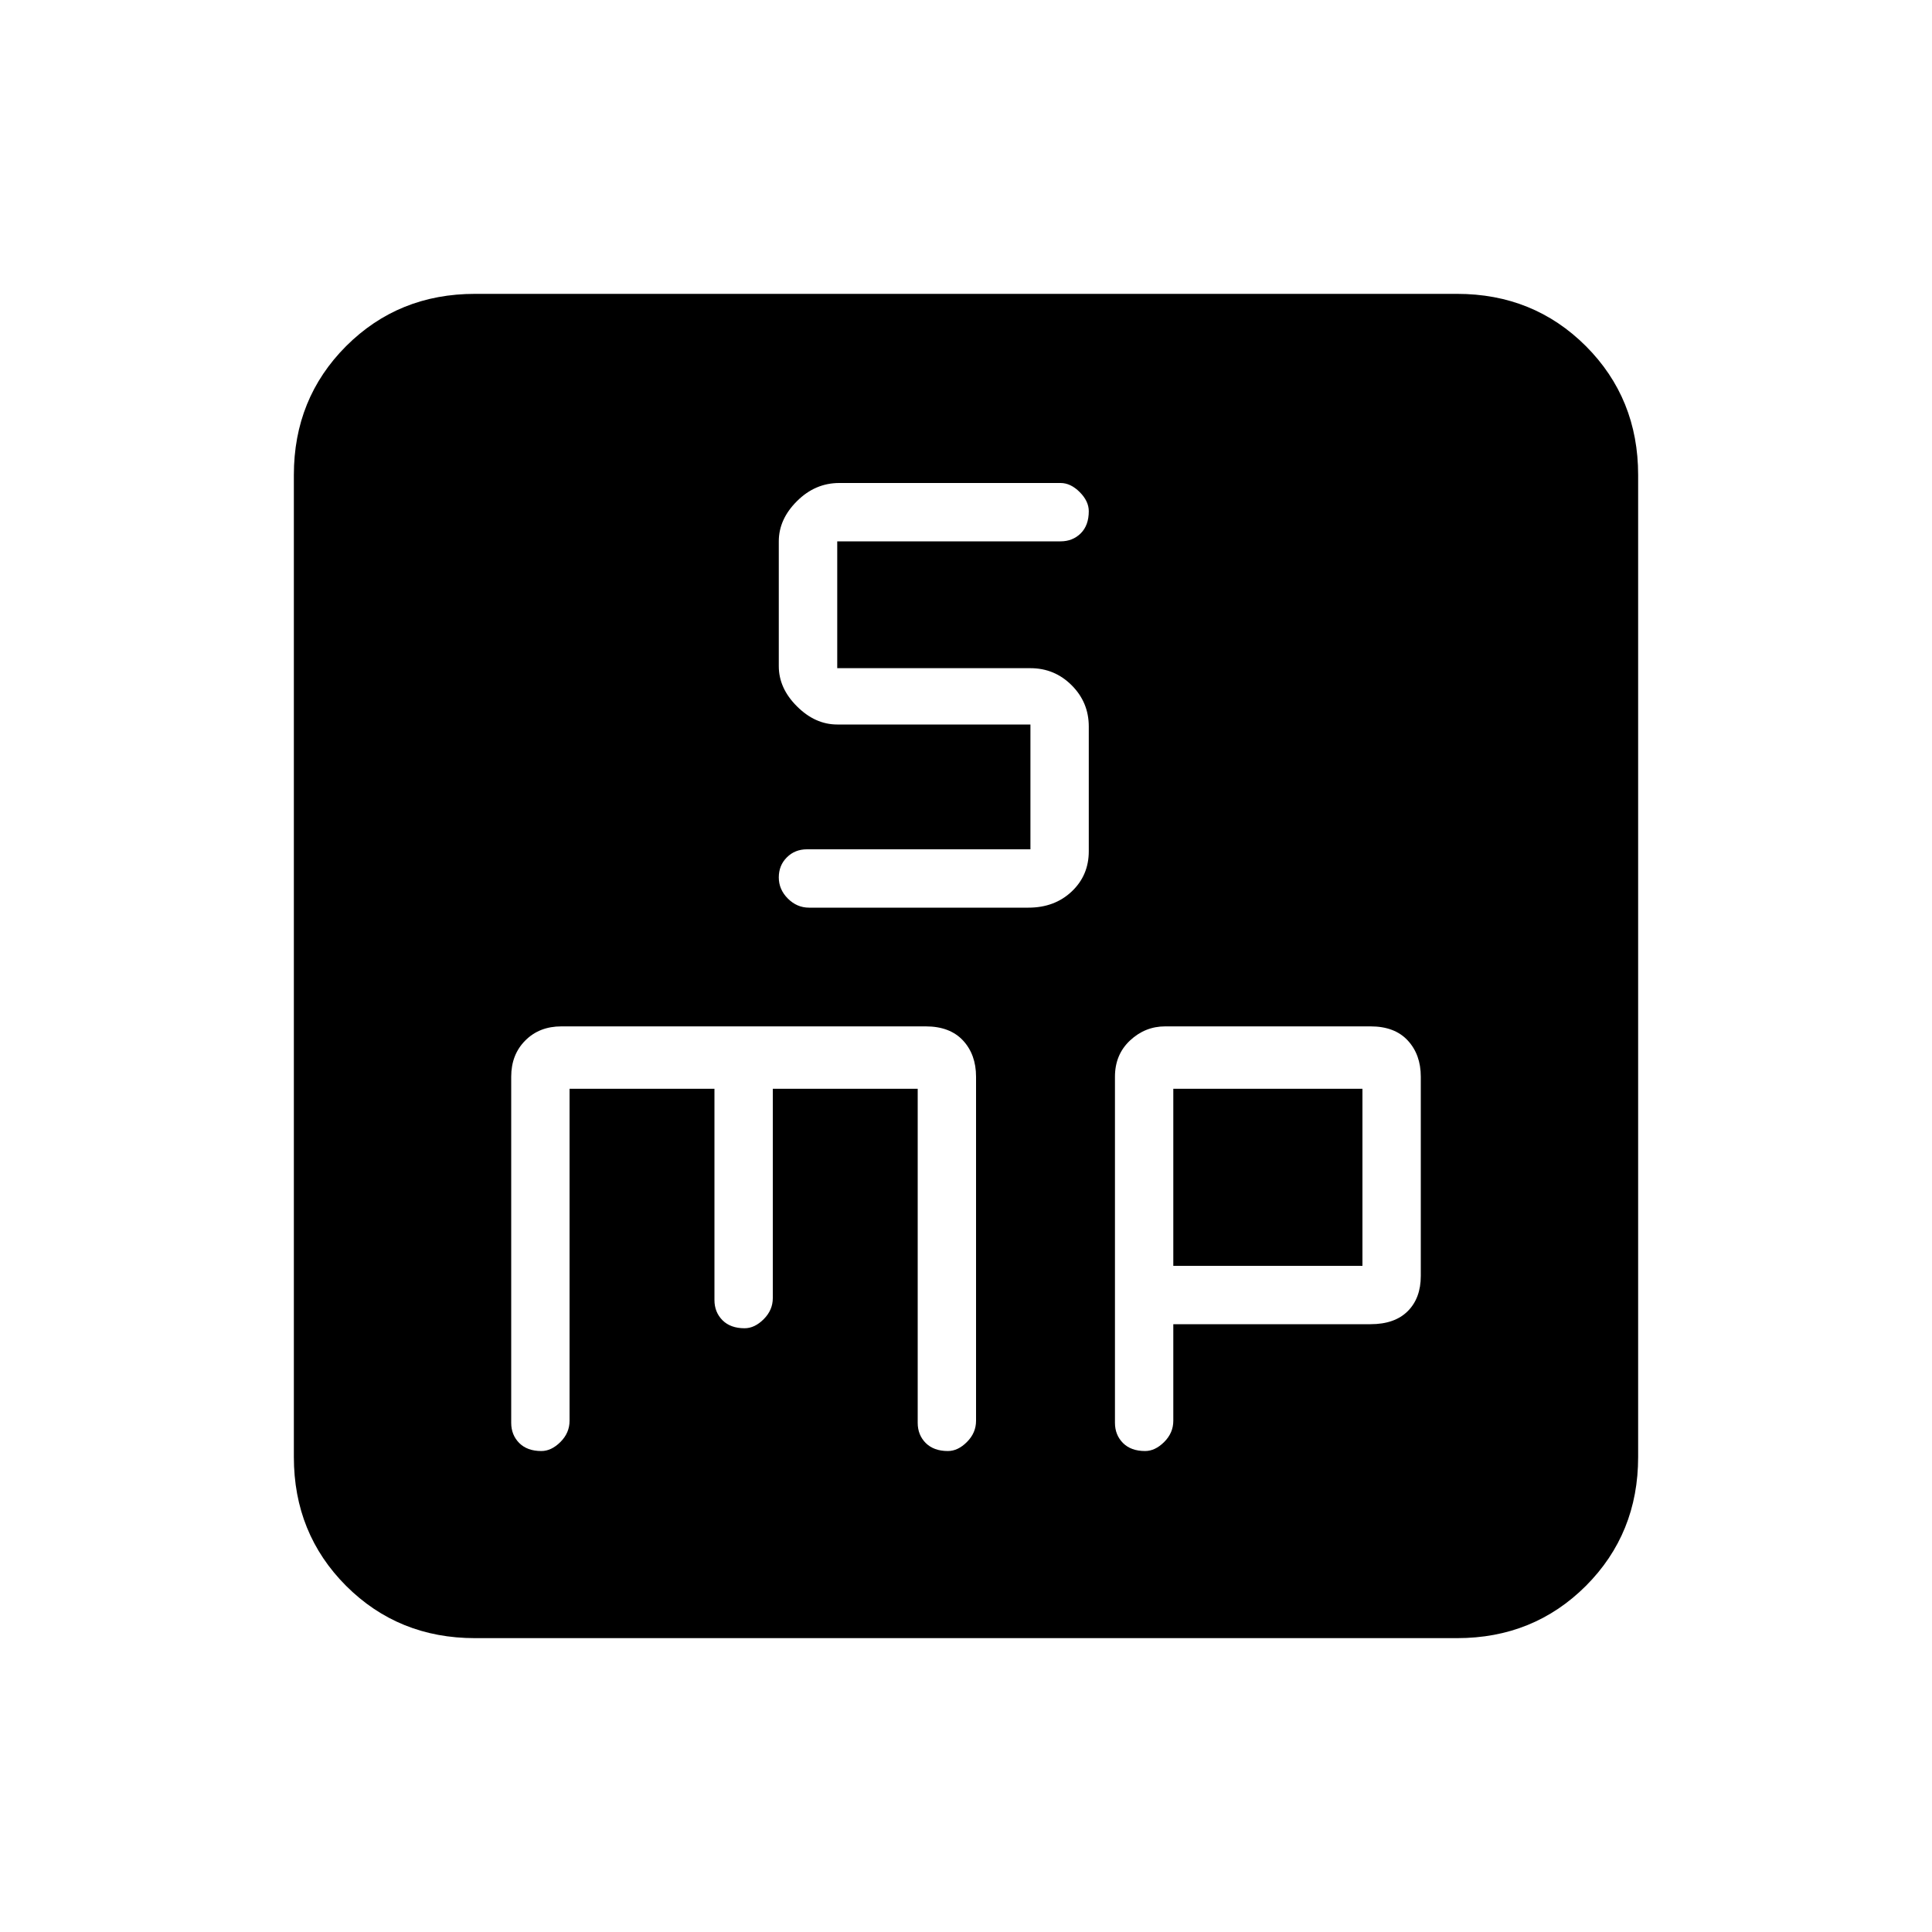 <svg xmlns="http://www.w3.org/2000/svg" height="20" width="20"><path d="M8.375 9.396h2.271q.271 0 .448-.167t.177-.417V7.521q0-.25-.177-.427t-.427-.177h-2V5.604h2.312q.125 0 .209-.083.083-.083.083-.229 0-.104-.094-.198Q11.083 5 10.979 5H8.688q-.25 0-.438.188-.188.187-.188.416v1.292q0 .229.188.416.188.188.417.188h2v1.292H8.354q-.125 0-.208.083-.084.083-.084.208 0 .125.094.219t.219.094Zm-3.458 7.562q-.792 0-1.334-.541-.541-.542-.541-1.334V4.917q0-.792.541-1.334.542-.541 1.334-.541h10.166q.792 0 1.334.541.541.542.541 1.334v10.166q0 .792-.541 1.334-.542.541-1.334.541Zm.687-1.937q.104 0 .198-.094.094-.094.094-.219v-3.437h1.5v2.187q0 .125.083.209.083.083.229.083.104 0 .198-.094.094-.094.094-.218v-2.167h1.5v3.458q0 .125.083.209.084.083.229.083.105 0 .198-.094.094-.094.094-.219v-3.562q0-.229-.135-.375-.136-.146-.386-.146H5.812q-.229 0-.374.146-.146.146-.146.375v3.583q0 .125.083.209.083.083.229.083Zm6.25 0q.104 0 .198-.094.094-.094.094-.219v-1h2.042q.25 0 .385-.135t.135-.365v-2.062q0-.229-.135-.375t-.385-.146h-2.126q-.208 0-.364.146t-.156.375v3.583q0 .125.083.209.083.083.229.083Zm.292-3.75h1.958v1.833h-1.958Z"/></svg>